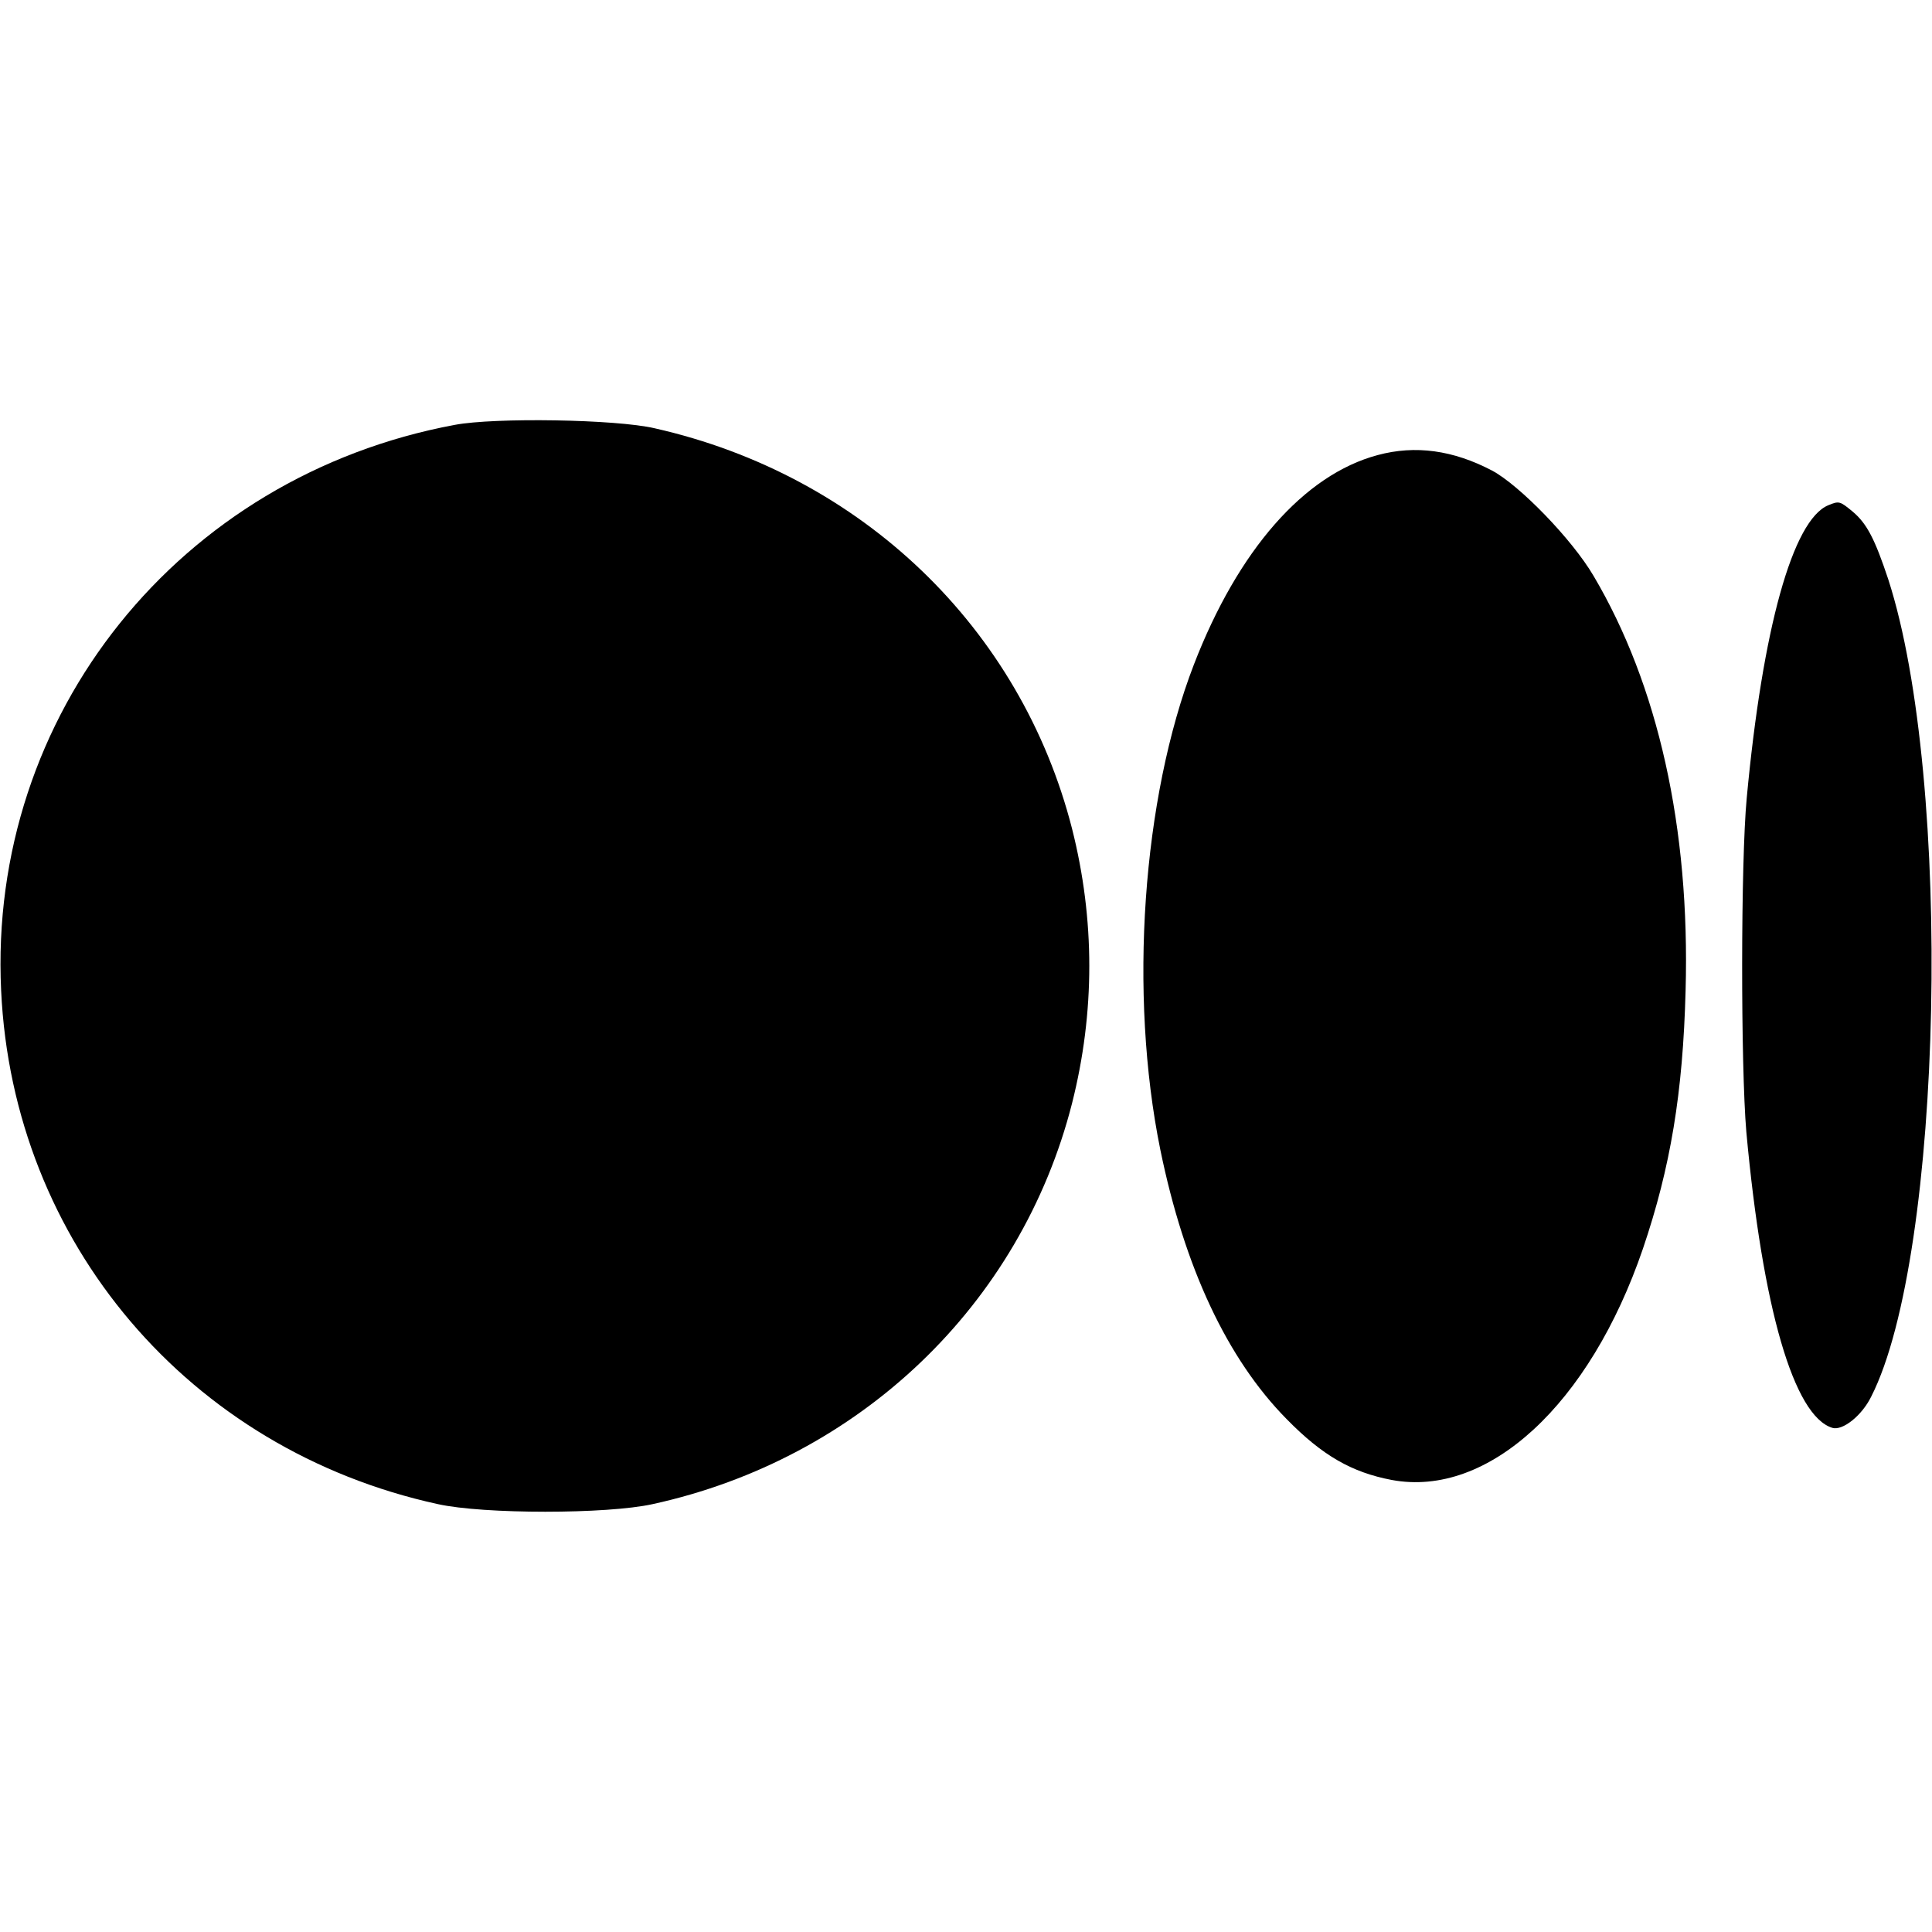 <?xml version="1.0" standalone="no"?>
<!DOCTYPE svg PUBLIC "-//W3C//DTD SVG 20010904//EN"
 "http://www.w3.org/TR/2001/REC-SVG-20010904/DTD/svg10.dtd">
<svg version="1.0" xmlns="http://www.w3.org/2000/svg"
 width="512pt" height="512pt" viewBox="0 0 512 512"
 preserveAspectRatio="xMidYMid meet">

<g transform="translate(0,512) scale(0.1,-0.1)"
fill="#000000" stroke="none">
<path d="M1205 3994 c-730 -136 -1237 -768 -1202 -1499 31 -668 498 -1217
1157 -1361 121 -27 449 -27 570 0 548 120 975 528 1111 1062 61 241 61 487 0
728 -136 532 -557 937 -1106 1061 -102 24 -425 29 -530 9z"/>
<path d="M3651 3914 c-195 -52 -370 -252 -487 -555 -137 -355 -173 -873 -89
-1286 64 -312 177 -554 335 -714 95 -97 173 -141 278 -161 256 -48 525 200
666 613 73 215 106 413 113 684 12 431 -73 810 -244 1099 -57 97 -196 240
-269 279 -103 54 -203 68 -303 41z"/>
<path d="M4845 3781 c-94 -39 -174 -326 -216 -776 -16 -168 -16 -711 -1 -885
43 -468 126 -753 228 -784 27 -8 78 32 103 83 191 376 217 1635 45 2166 -35
105 -56 147 -94 179 -34 28 -36 29 -65 17z"/>
</g>
</svg>
